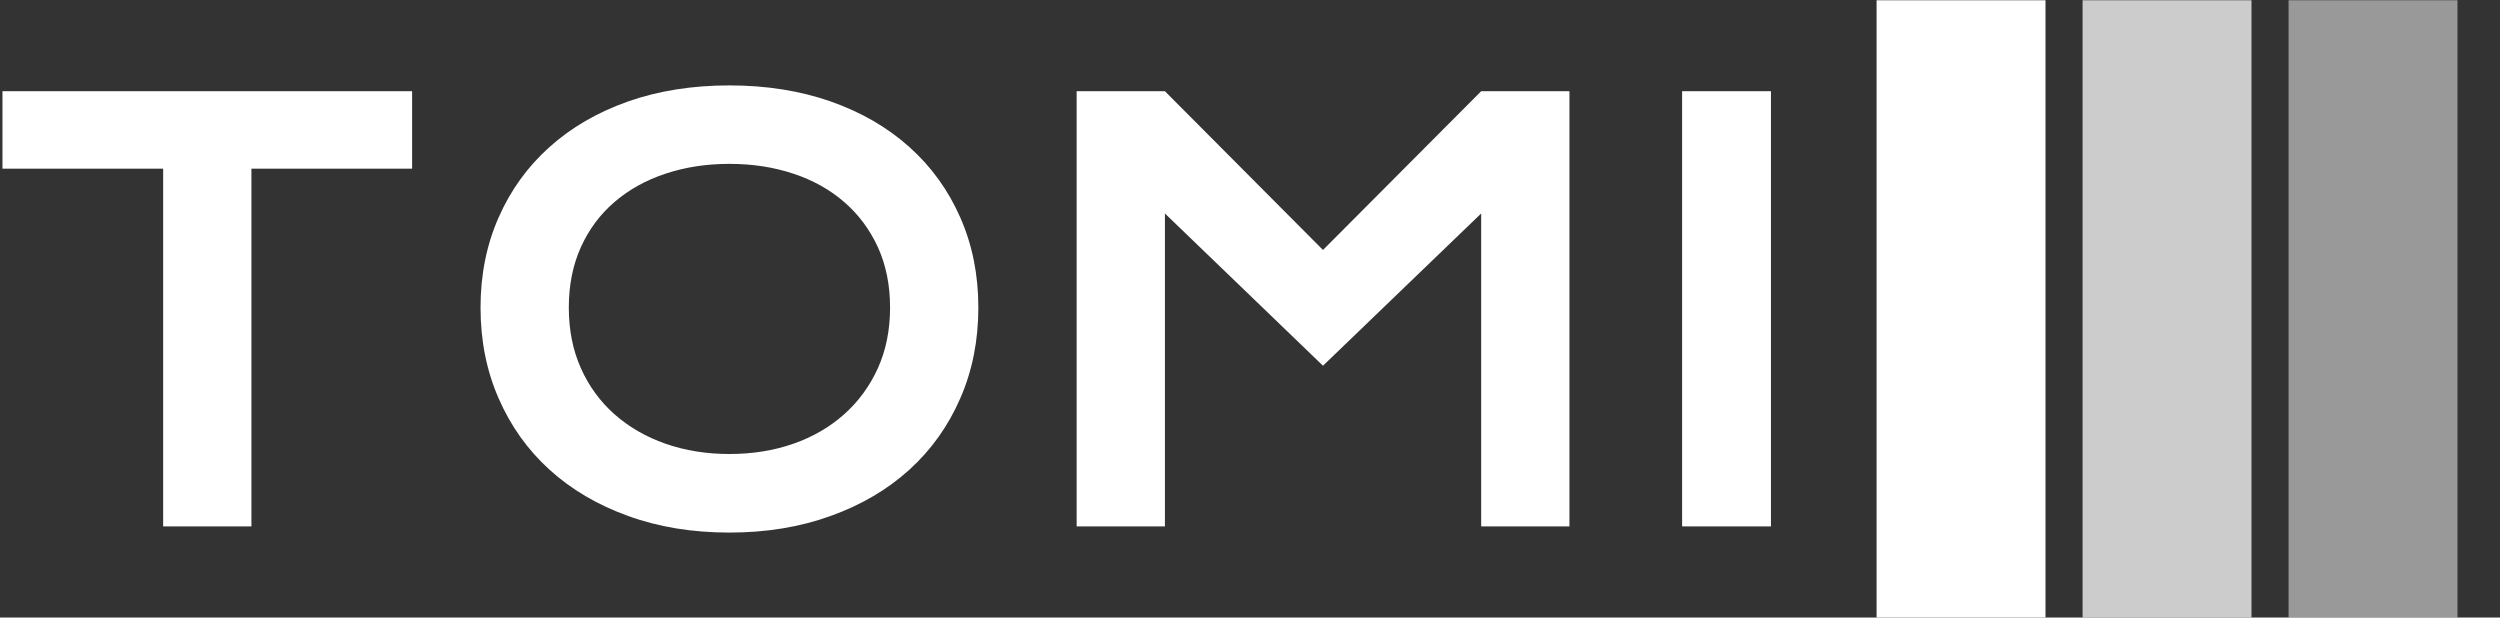 <svg xmlns="http://www.w3.org/2000/svg" version="1.1" xmlns:xlink="http://www.w3.org/1999/xlink" xmlns:svgjs="http://svgjs.dev/svgjs" width="1000" height="247" viewBox="0 0 1000 247"><rect x="0" y="0" width="1000" height="247" fill="#333333" stroke="none"/><g transform="matrix(1,0,0,1,-0.606,0.097)"><svg viewBox="0 0 396 98" data-background-color="#046380" preserveAspectRatio="xMidYMid meet" height="247" width="1000" xmlns="http://www.w3.org/2000/svg" xmlns:xlink="http://www.w3.org/1999/xlink"><g id="tight-bounds" transform="matrix(1,0,0,1,0.24,-0.039)"><svg viewBox="0 0 395.52 98.077" height="98.077" width="395.52"><g><svg viewBox="0 0 557.329 138.201" height="98.077" width="395.52"><g transform="matrix(1,0,0,1,0,19.1)"><svg viewBox="0 0 395.52 100.001" height="100.001" width="395.52"><g><svg viewBox="0 0 395.52 100.001" height="100.001" width="395.52"><g><svg viewBox="0 0 395.52 100.001" height="100.001" width="395.52"><g transform="matrix(1,0,0,1,0,0)"><svg width="395.52" viewBox="2.83 -38.67 155.07 39.21" height="100.001" data-palette-color="#ffffff"><path d="M16.92 0L16.92-31.37 2.83-31.37 2.83-38.16 38.75-38.16 38.75-31.37 24.66-31.37 24.66 0 16.92 0ZM44.75-19.19L44.75-19.19Q44.75-23.51 46.34-27.1 47.92-30.69 50.79-33.26 53.66-35.84 57.68-37.26 61.69-38.67 66.57-38.67L66.57-38.67Q71.43-38.67 75.46-37.26 79.49-35.84 82.36-33.26 85.23-30.69 86.81-27.1 88.4-23.51 88.4-19.19L88.4-19.19Q88.4-14.84 86.81-11.22 85.23-7.59 82.36-4.98 79.49-2.37 75.46-0.92 71.43 0.54 66.57 0.54L66.57 0.54Q61.69 0.54 57.68-0.92 53.66-2.37 50.79-4.98 47.92-7.59 46.34-11.22 44.75-14.84 44.75-19.19ZM52.49-19.19L52.49-19.19Q52.49-16.24 53.55-13.87 54.61-11.5 56.5-9.83 58.4-8.15 60.97-7.25 63.55-6.35 66.57-6.35L66.57-6.35Q69.6-6.35 72.18-7.25 74.75-8.15 76.63-9.83 78.51-11.5 79.59-13.87 80.66-16.24 80.66-19.19L80.66-19.19Q80.66-22.14 79.59-24.49 78.51-26.83 76.63-28.45 74.75-30.08 72.18-30.93 69.6-31.79 66.57-31.79L66.57-31.79Q63.55-31.79 60.97-30.93 58.4-30.08 56.5-28.45 54.61-26.83 53.55-24.49 52.49-22.14 52.49-19.19ZM97.02 0L97.02-38.16 104.76-38.16 118.62-24.24 132.49-38.16 140.23-38.16 140.23 0 132.49 0 132.49-27.44 118.62-14.09 104.76-27.44 104.76 0 97.02 0ZM150.11 0L150.11-38.16 157.9-38.16 157.9 0 150.11 0Z" opacity="1" transform="matrix(1,0,0,1,0,0)" fill="#ffffff" class="undefined-text-0" data-fill-palette-color="primary" id="text-0"></path></svg></g></svg></g></svg></g></svg></g><g transform="matrix(1,0,0,1,419.128,0)"><svg viewBox="0 0 138.201 138.201" height="138.201" width="138.201"><g data-palette-color="#ffffff"><rect width="37.775" height="138.201" fill="#ffffff" stroke="transparent" data-fill-palette-color="accent" x="0" fill-opacity="1"></rect><rect width="37.775" height="138.201" fill="#ffffff" stroke="transparent" data-fill-palette-color="accent" x="46.067" fill-opacity="0.75"></rect><rect width="37.775" height="138.201" fill="#ffffff" stroke="transparent" data-fill-palette-color="accent" x="92.134" fill-opacity="0.5"></rect></g></svg></g></svg></g><defs></defs></svg><rect width="395.52" height="98.077" fill="none" stroke="none" visibility="hidden"></rect></g></svg></g></svg>